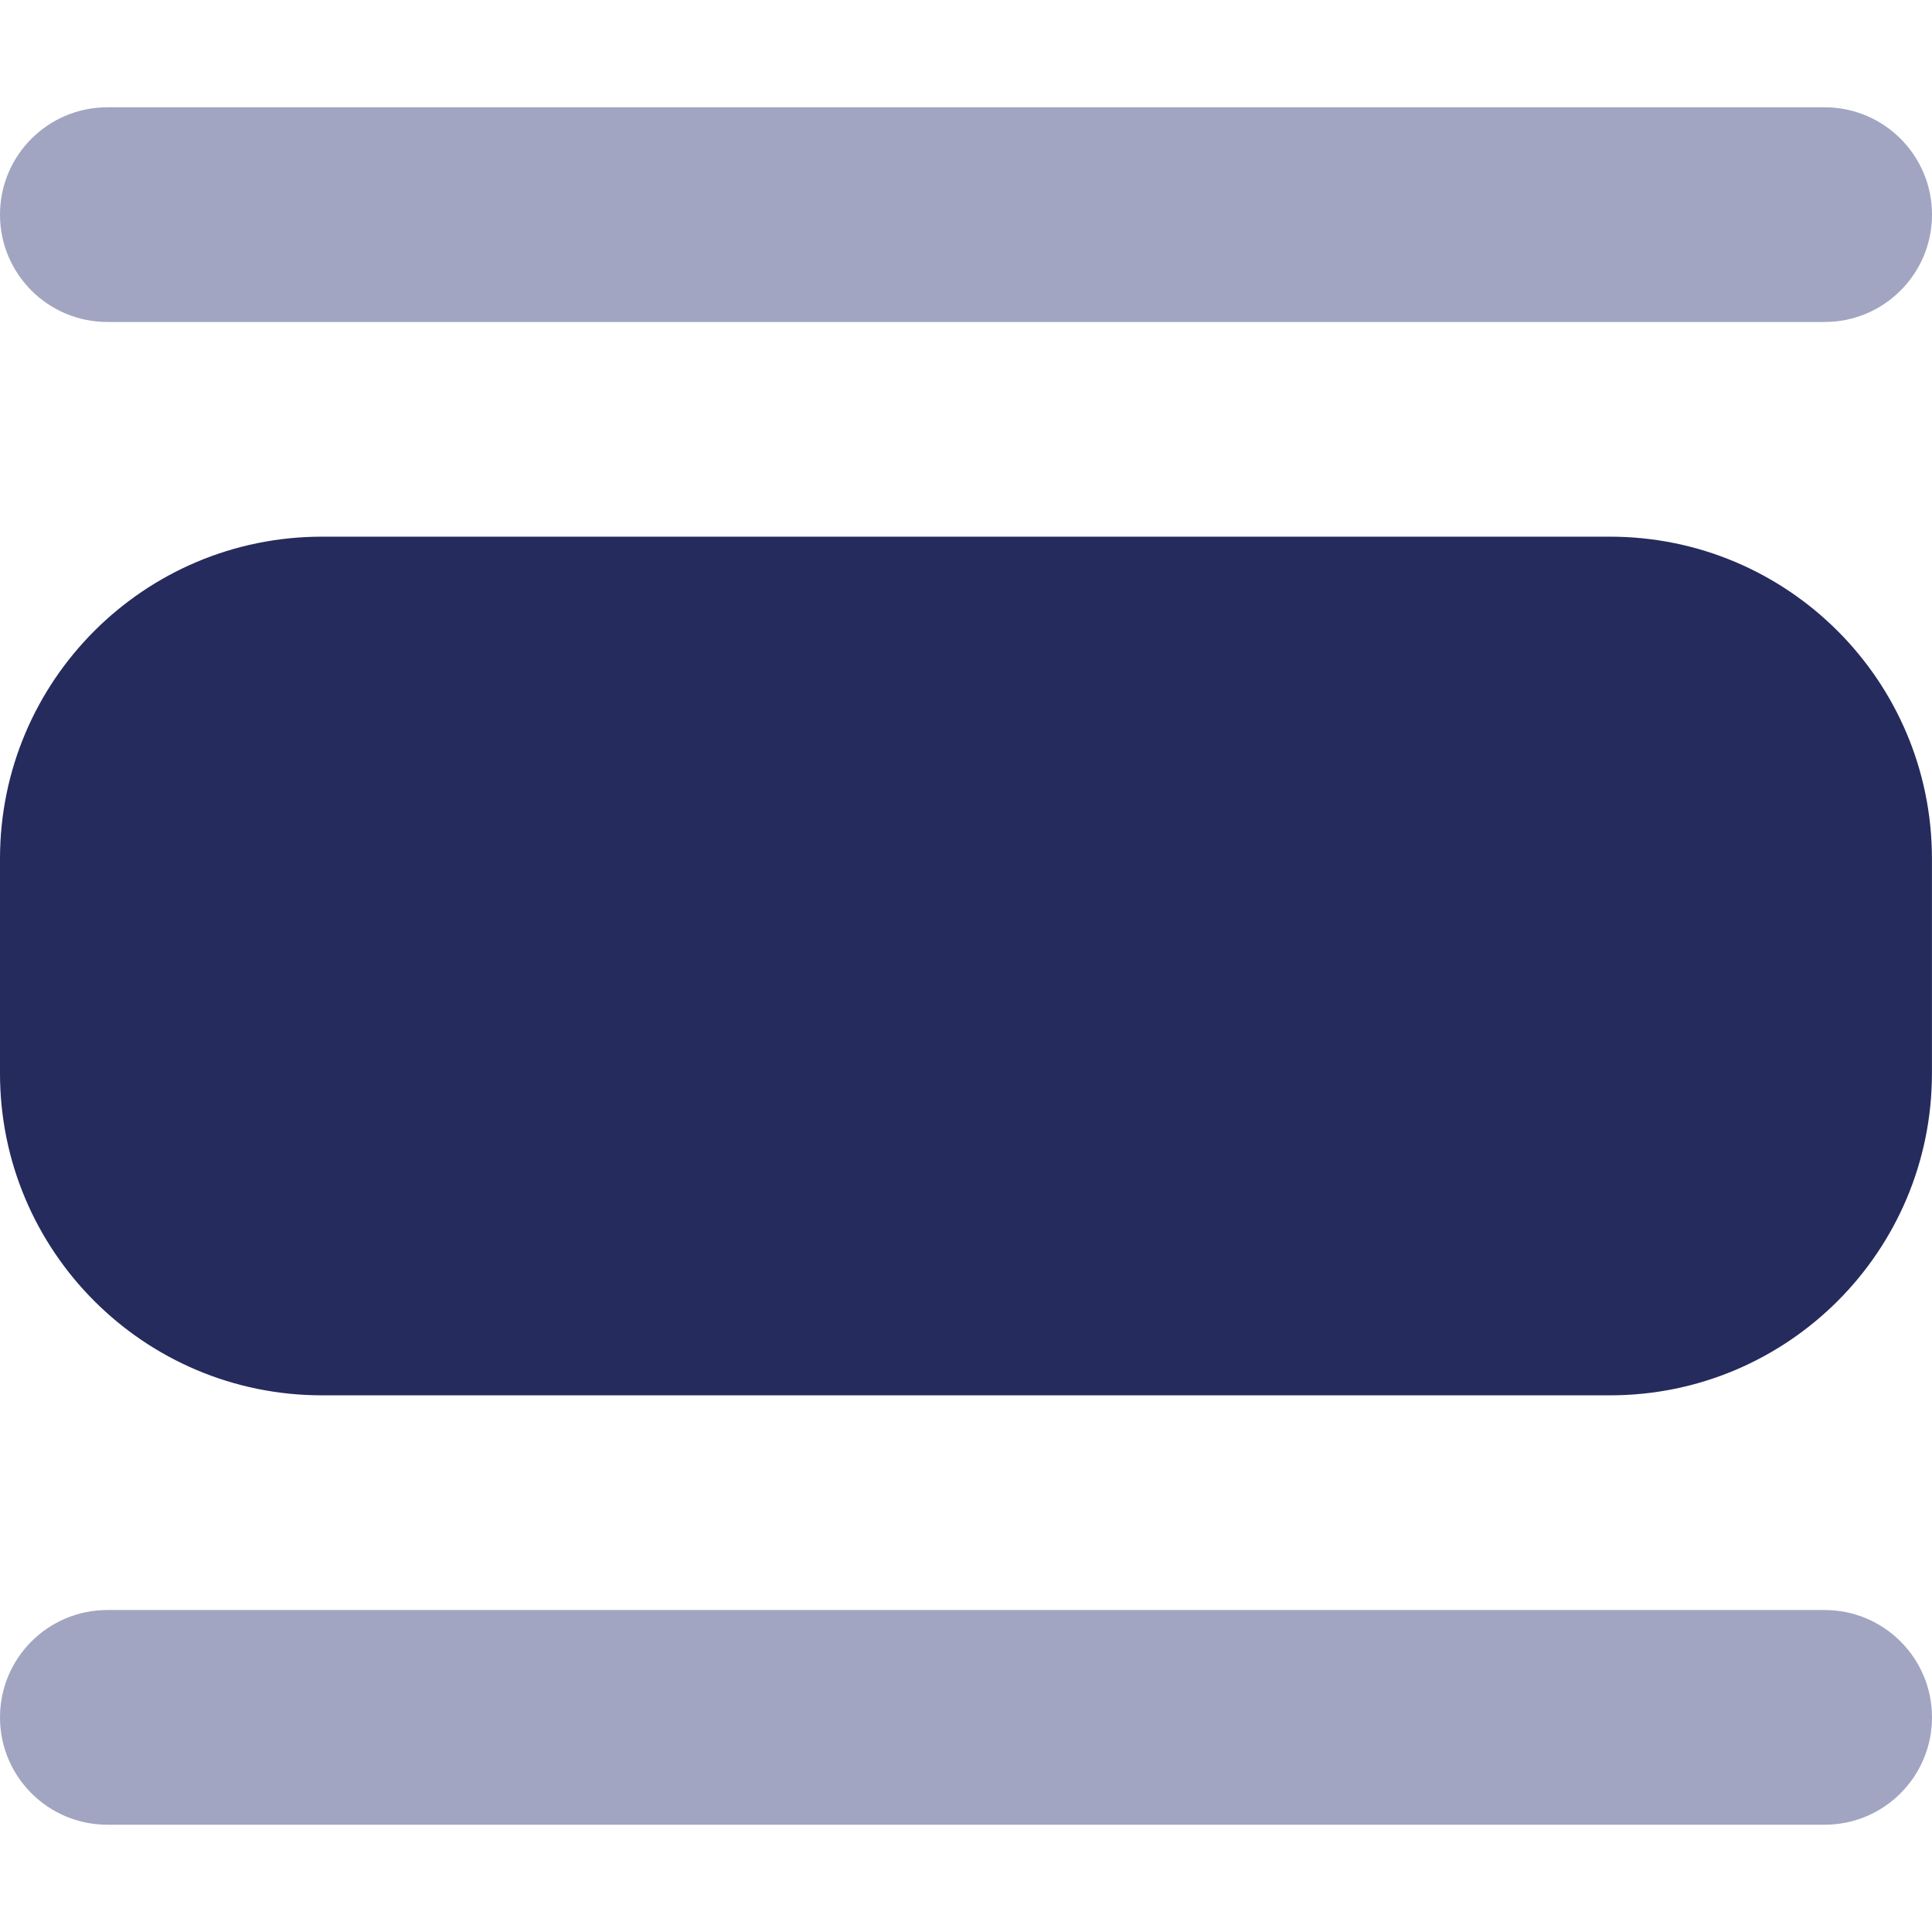 <!-- Generated by IcoMoon.io -->
<svg version="1.1" xmlns="http://www.w3.org/2000/svg" width="32" height="32" viewBox="0 0 32 32">
<title>horizontal-active</title>
<path fill="#252b5c" d="M5.333 8.889h21.333c2.946 0 5.333 2.388 5.333 5.333v3.556c0 2.946-2.388 5.333-5.333 5.333h-21.333c-2.946 0-5.333-2.388-5.333-5.333v-3.556c0-2.946 2.388-5.333 5.333-5.333z"></path>
<path fill="#a1a5c1" d="M1.778 1.777h28.444c0.982 0 1.778 0.796 1.778 1.778v0c0 0.982-0.796 1.778-1.778 1.778h-28.444c-0.982 0-1.778-0.796-1.778-1.778v0c0-0.982 0.796-1.778 1.778-1.778z"></path>
<path fill="#a1a5c1" d="M1.778 26.667h28.444c0.982 0 1.778 0.796 1.778 1.778v0c0 0.982-0.796 1.778-1.778 1.778h-28.444c-0.982 0-1.778-0.796-1.778-1.778v0c0-0.982 0.796-1.778 1.778-1.778z"></path>
</svg>
